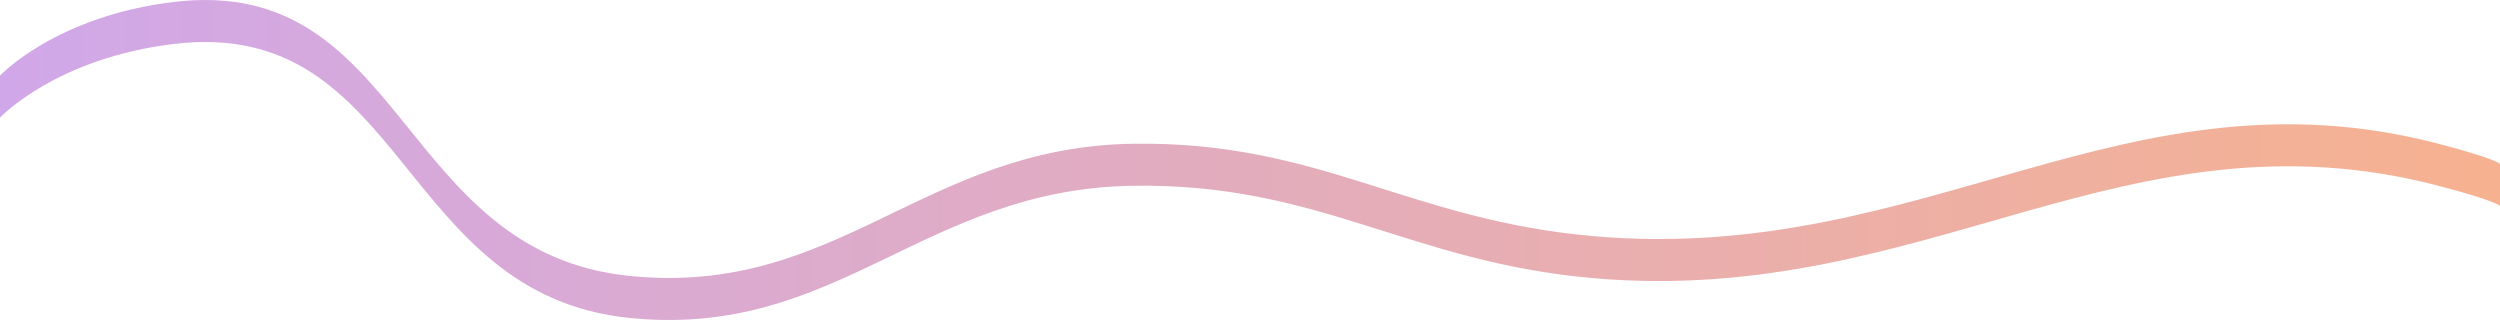 <svg xmlns="http://www.w3.org/2000/svg" width="595" height="77" fill="none"><path fill="url(#a)" d="M0 28s13.26-14.175 41.395-17.54C96.56 3.864 94.64 70.216 150.056 75.695c49.398 4.884 69.651-30.714 119.529-31.48 44.581-.684 65.501 18.145 109.75 21.998 78.853 6.867 126.595-41.427 201.026-21.997C594 47.776 595 49 595 49V39s-1-1.224-14.638-4.785C505.931 14.787 458.189 63.08 379.336 56.213c-44.249-3.853-65.169-22.682-109.75-21.998-49.878.766-70.131 36.364-119.529 31.48C94.641 60.216 96.561-6.135 41.395.46 13.26 3.824 0 18 0 18v10Z"/><defs><linearGradient id="a" x1="-20" x2="626" y1="67.5" y2="67.5" gradientUnits="userSpaceOnUse"><stop stop-color="#CFA7EC"/><stop offset="1" stop-color="#F8B28B"/></linearGradient></defs></svg>